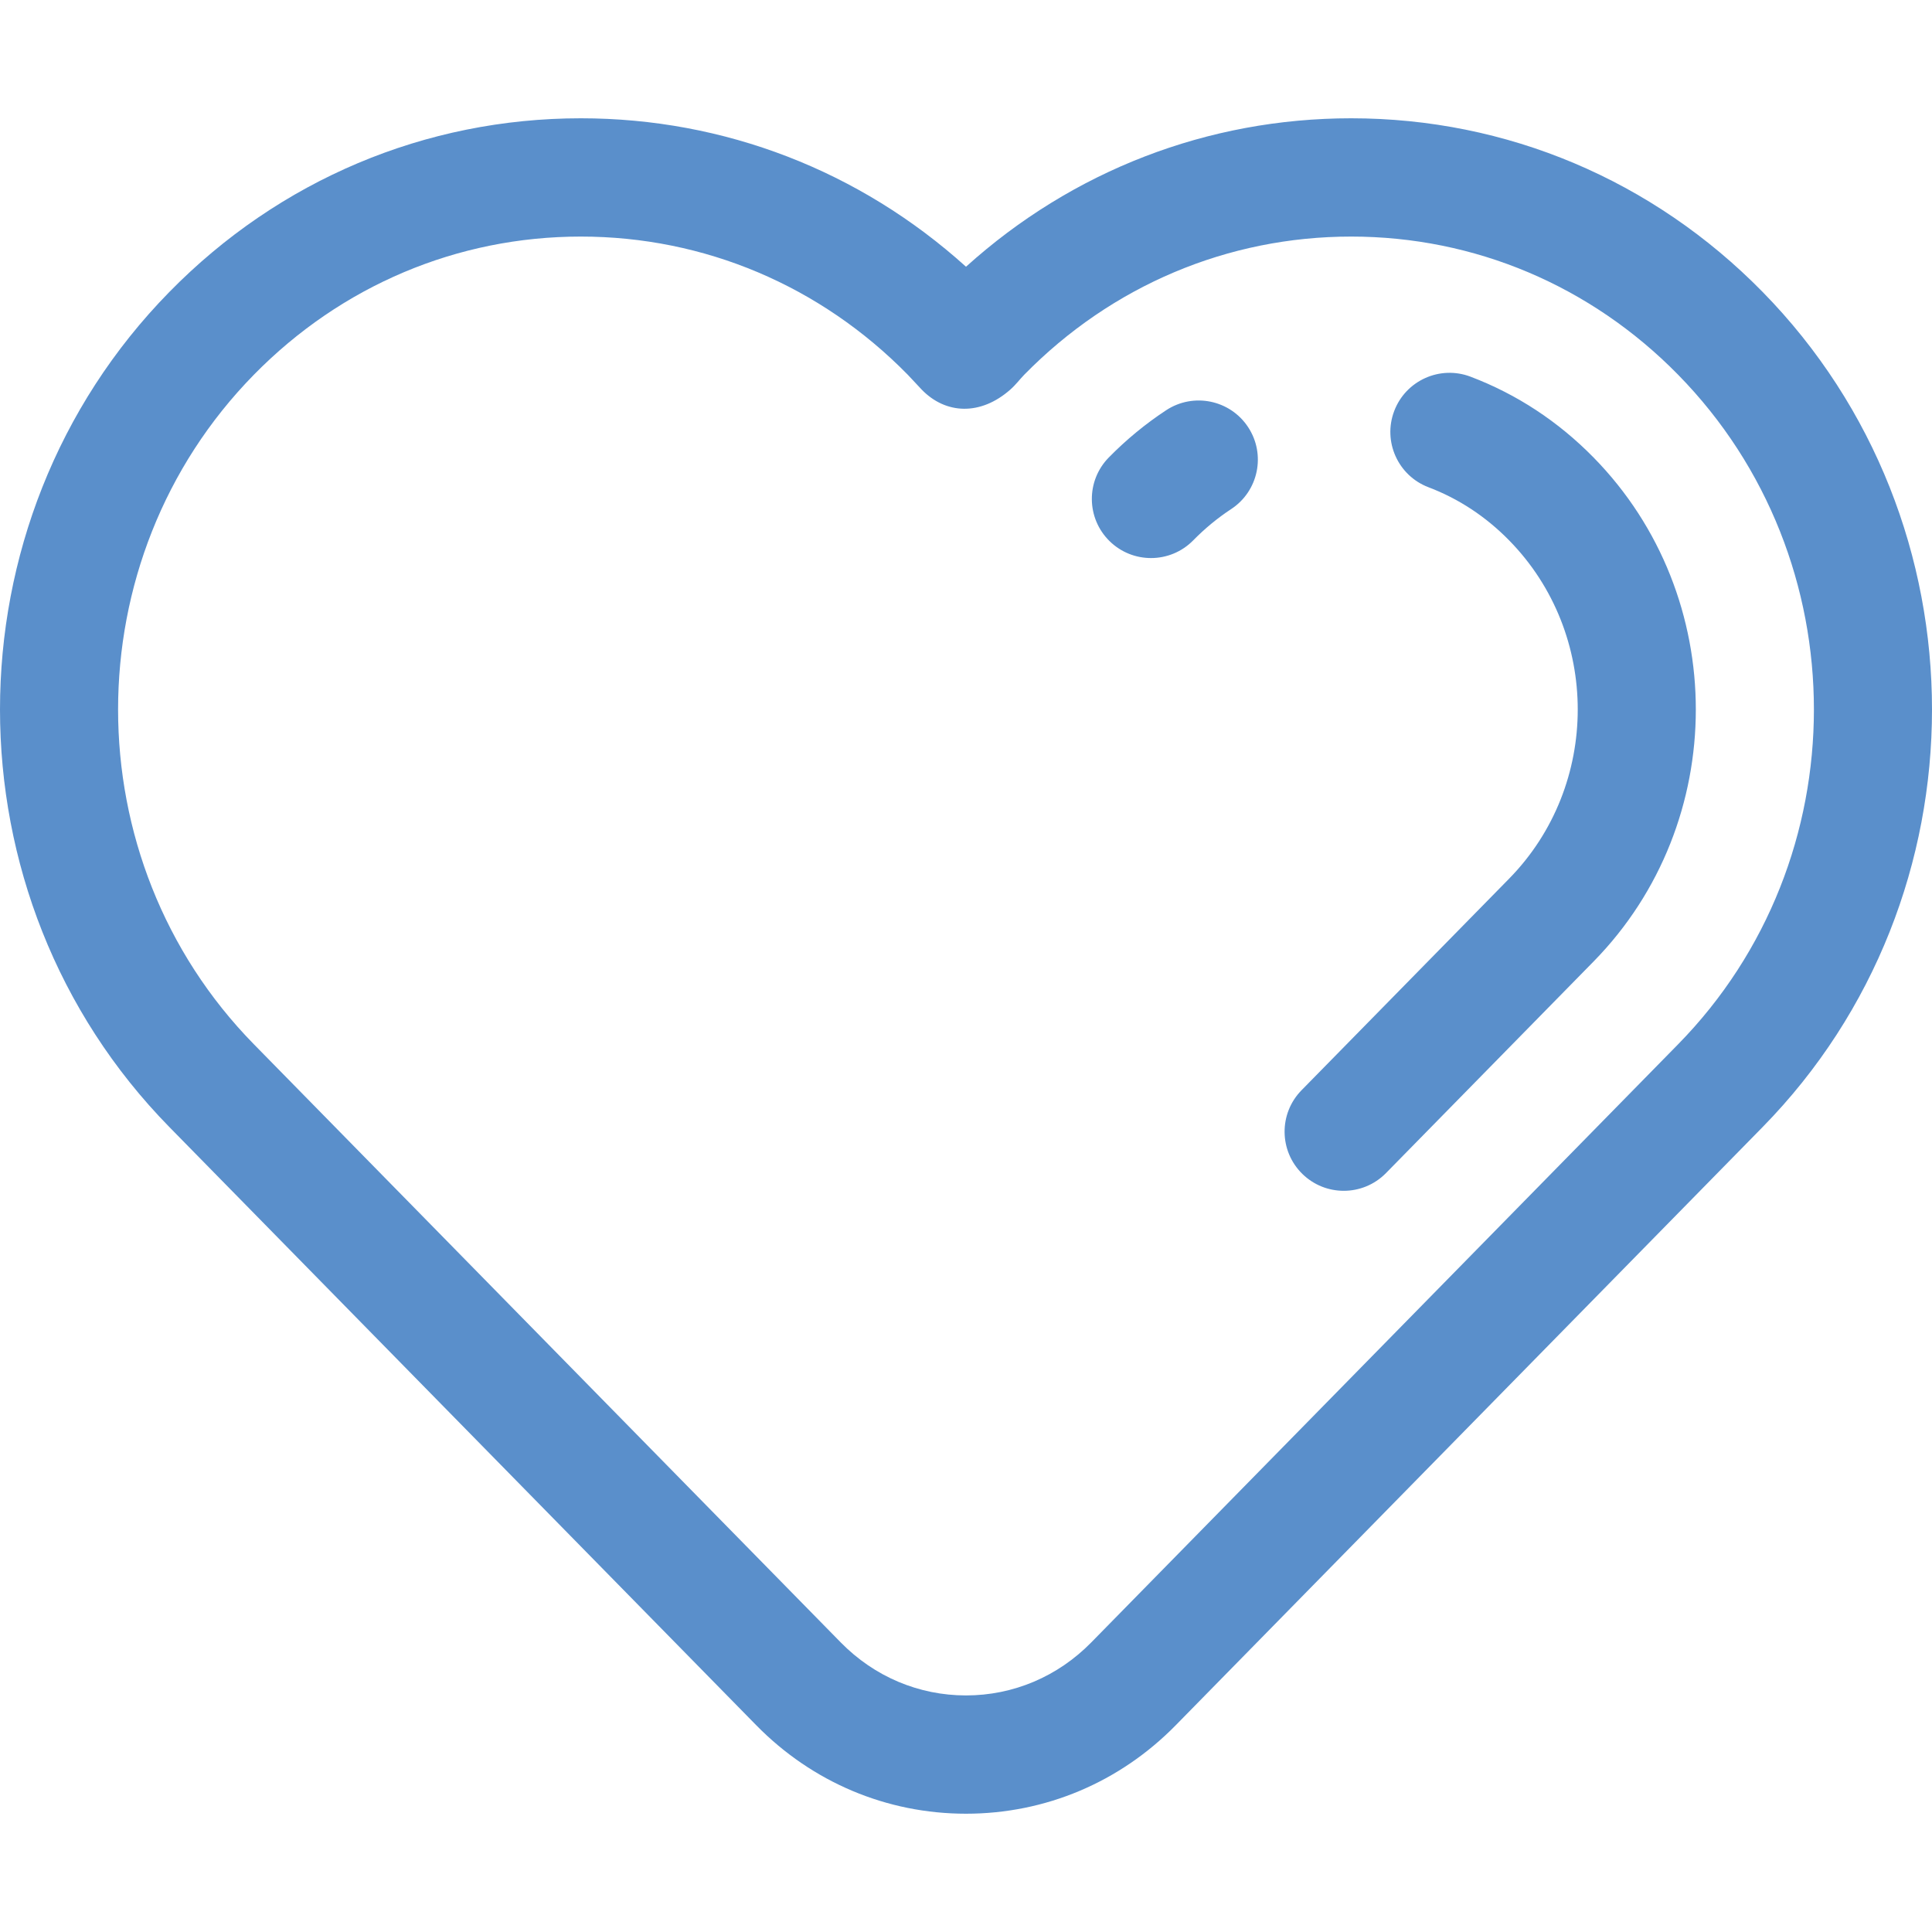 <?xml version="1.0" encoding="iso-8859-1"?>
<!-- Generator: Adobe Illustrator 19.0.0, SVG Export Plug-In . SVG Version: 6.00 Build 0)  -->
<svg version="1.1" id="Capa_1" xmlns="http://www.w3.org/2000/svg" fill="#5a8fcb" xmlns:xlink="http://www.w3.org/1999/xlink" x="0px" y="0px"
	 viewBox="0 0 490 490" style="enable-background:new 0 0 490 490;" xml:space="preserve">
<path id="XMLID_25_" d="M316.554,108.336c4.553,6.922,2.629,16.223-4.296,20.774c-3.44,2.261-6.677,4.928-9.621,7.929
	c-2.938,2.995-6.825,4.497-10.715,4.497c-3.791,0-7.585-1.427-10.506-4.291c-5.917-5.801-6.009-15.298-0.207-21.212
	c4.439-4.524,9.338-8.559,14.562-11.992C302.698,99.491,312.002,101.414,316.554,108.336z M447.022,285.869
	c-1.506,1.536-148.839,151.704-148.839,151.704C283.994,452.035,265.106,460,245,460s-38.994-7.965-53.183-22.427L42.978,285.869
	c-57.304-58.406-57.304-153.441,0-211.847C70.83,45.634,107.882,30,147.31,30c36.369,0,70.72,13.304,97.69,37.648
	C271.971,43.304,306.32,30,342.689,30c39.428,0,76.481,15.634,104.332,44.021C504.326,132.428,504.326,227.463,447.022,285.869z
	 M425.596,95.028C403.434,72.44,373.991,60,342.69,60c-31.301,0-60.745,12.439-82.906,35.027c-1.122,1.144-2.129,2.533-3.538,3.777
	c-7.536,6.654-16.372,6.32-22.491,0c-1.308-1.352-2.416-2.633-3.538-3.777C208.055,72.44,178.612,60,147.31,60
	c-31.301,0-60.744,12.439-82.906,35.027c-45.94,46.824-45.94,123.012,0,169.836c1.367,1.393,148.839,151.704,148.839,151.704
	C221.742,425.229,233.02,430,245,430c11.98,0,23.258-4.771,31.757-13.433l148.839-151.703l0,0
	C471.535,218.04,471.535,141.852,425.596,95.028z M404.169,116.034c-8.975-9.148-19.475-16.045-31.208-20.499
	c-7.746-2.939-16.413,0.953-19.355,8.698c-2.942,7.744,0.953,16.407,8.701,19.348c7.645,2.902,14.521,7.431,20.436,13.459
	c23.211,23.658,23.211,62.153,0,85.811l-52.648,53.661c-5.803,5.915-5.711,15.412,0.206,21.212
	c2.921,2.863,6.714,4.291,10.506,4.291c3.889,0,7.776-1.502,10.714-4.497l52.648-53.661
	C438.744,208.616,438.744,151.275,404.169,116.034z"/>
<g>
</g>
<g>
</g>
<g>
</g>
<g>
</g>
<g>
</g>
<g>
</g>
<g>
</g>
<g>
</g>
<g>
</g>
<g>
</g>
<g>
</g>
<g>
</g>
<g>
</g>
<g>
</g>
<g>
</g>
</svg>
